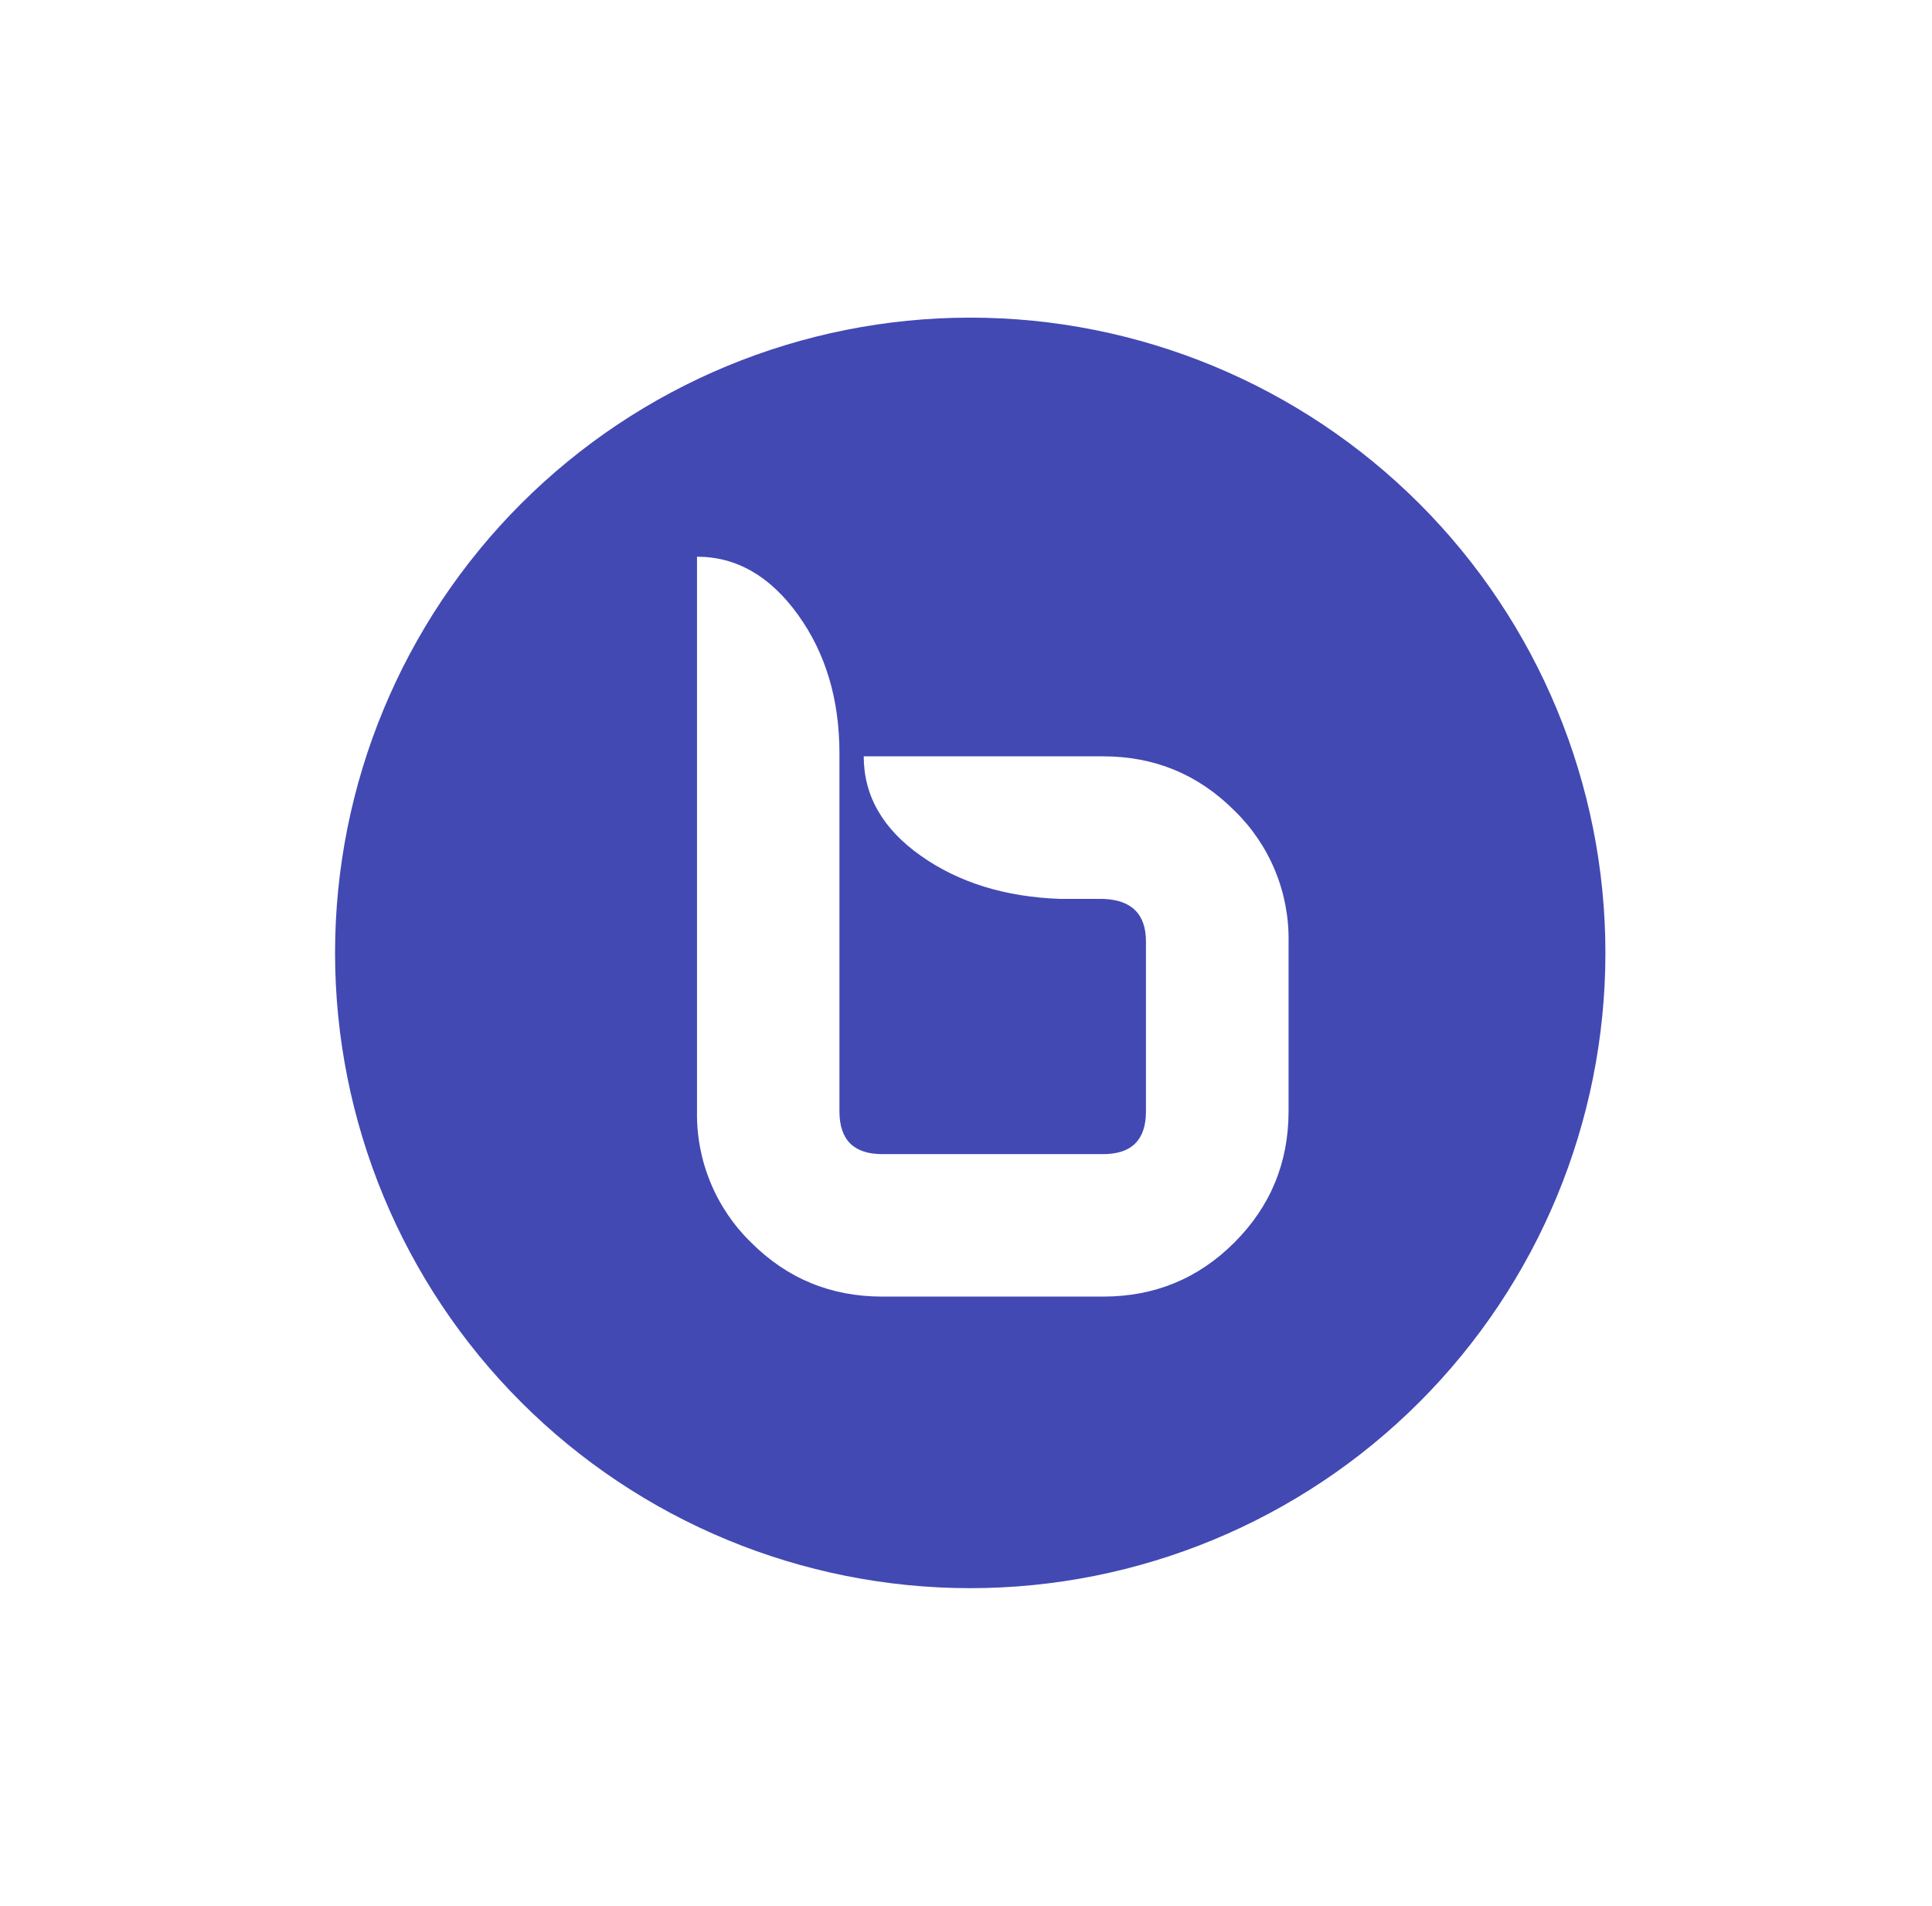 <svg viewBox="0 0 73 72" fill="none" xmlns="http://www.w3.org/2000/svg">
  <path
    d="M36.66 12C30.295 12 24.19 14.529 19.689 19.029C15.189 23.53 12.66 29.635 12.66 36C12.66 42.365 15.189 48.47 19.689 52.971C24.19 57.471 30.295 60 36.66 60C43.025 60 49.13 57.471 53.631 52.971C58.131 48.47 60.66 42.365 60.66 36C60.66 29.635 58.131 23.53 53.631 19.029C49.13 14.529 43.025 12 36.66 12ZM26.336 21.032C27.822 21.032 29.092 21.76 30.144 23.214C31.196 24.67 31.718 26.418 31.718 28.464V41.984C31.718 43.062 32.258 43.602 33.336 43.602H41.684C42.76 43.602 43.3 43.062 43.3 41.984V35.574C43.3 34.534 42.76 33.998 41.684 33.96H40.07C37.988 33.888 36.224 33.344 34.79 32.328C33.352 31.314 32.636 30.062 32.636 28.574H41.684C43.624 28.574 45.276 29.258 46.64 30.622C47.301 31.264 47.824 32.034 48.177 32.886C48.529 33.738 48.703 34.653 48.688 35.574V41.984C48.688 43.924 48.004 45.578 46.64 46.942C45.276 48.306 43.622 48.984 41.684 48.984H33.336C31.396 48.984 29.746 48.306 28.382 46.942C27.72 46.299 27.198 45.528 26.846 44.675C26.494 43.822 26.32 42.906 26.336 41.984V21.032Z"
    fill="#4249B3"
  />
</svg>